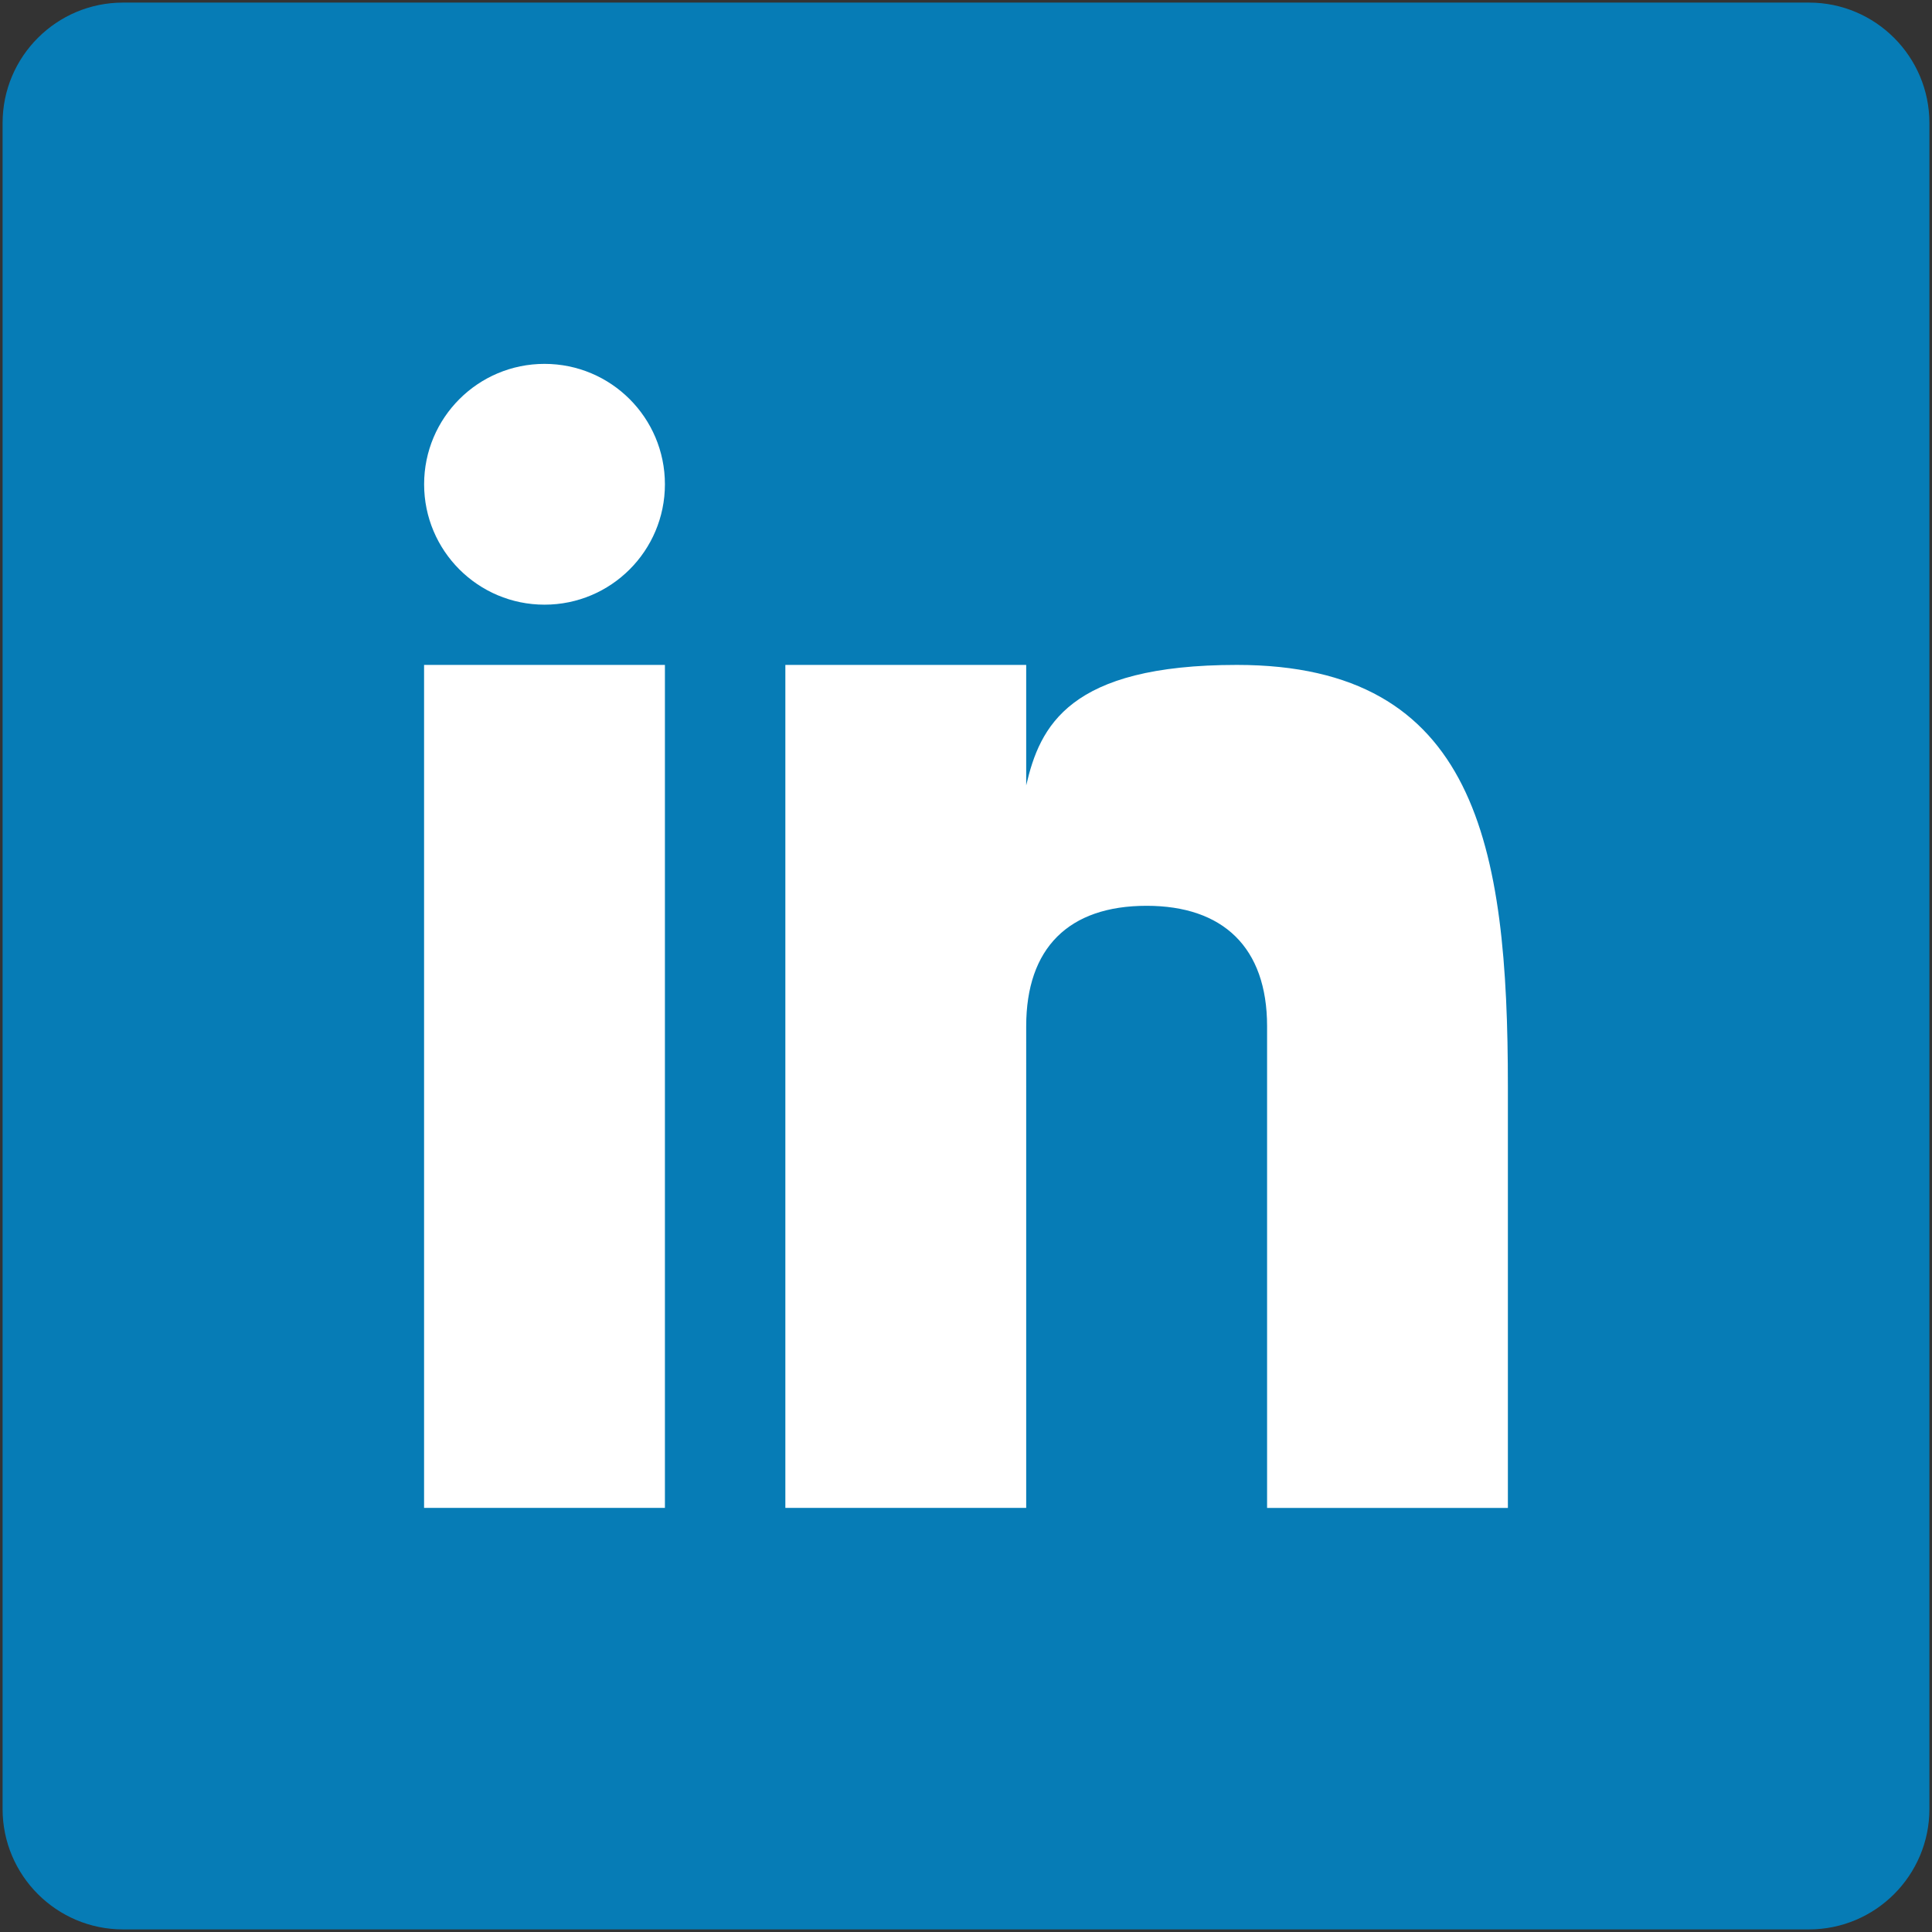 <?xml version="1.0" encoding="utf-8"?>
<!-- Generator: Adobe Illustrator 15.1.0, SVG Export Plug-In  -->
<!DOCTYPE svg PUBLIC "-//W3C//DTD SVG 1.1//EN" "http://www.w3.org/Graphics/SVG/1.1/DTD/svg11.dtd">
<svg version="1.1"
	 xmlns="http://www.w3.org/2000/svg" xmlns:xlink="http://www.w3.org/1999/xlink" xmlns:a="http://ns.adobe.com/AdobeSVGViewerExtensions/3.0/"
	 x="0px" y="0px" width="44px" height="44px" viewBox="-0.059 -0.059 44 44"
	 overflow="visible" enable-background="new -0.059 -0.059 44 44" xml:space="preserve">
<rect x="-0.059" y="-0.059" width="44" height="44" fill="#333333" stroke="none"/>
<defs>
</defs>
<path fill="#067CB6" d="M43.882,41.14c0,1.512-1.23,2.742-2.742,2.742H2.743C1.229,43.882,0,42.652,0,41.14V2.743
	C0,1.229,1.229,0,2.743,0H41.14c1.512,0,2.742,1.229,2.742,2.743V41.14z"/>
<rect x="9.599" y="15.084" fill="#FFFFFF" width="5.485" height="19.198"/>
<path fill="#FFFFFF" d="M28.111,15.084c-3.828,0-4.486,1.396-4.799,2.743v-2.743h-5.485v19.198h5.485V23.312
	c0-1.778,0.965-2.742,2.742-2.742c1.736,0,2.744,0.943,2.744,2.742v10.971h5.484v-9.6C34.283,19.198,33.568,15.084,28.111,15.084z"
	/>
<circle fill="#FFFFFF" cx="12.342" cy="10.97" r="2.742"/>
</svg>
